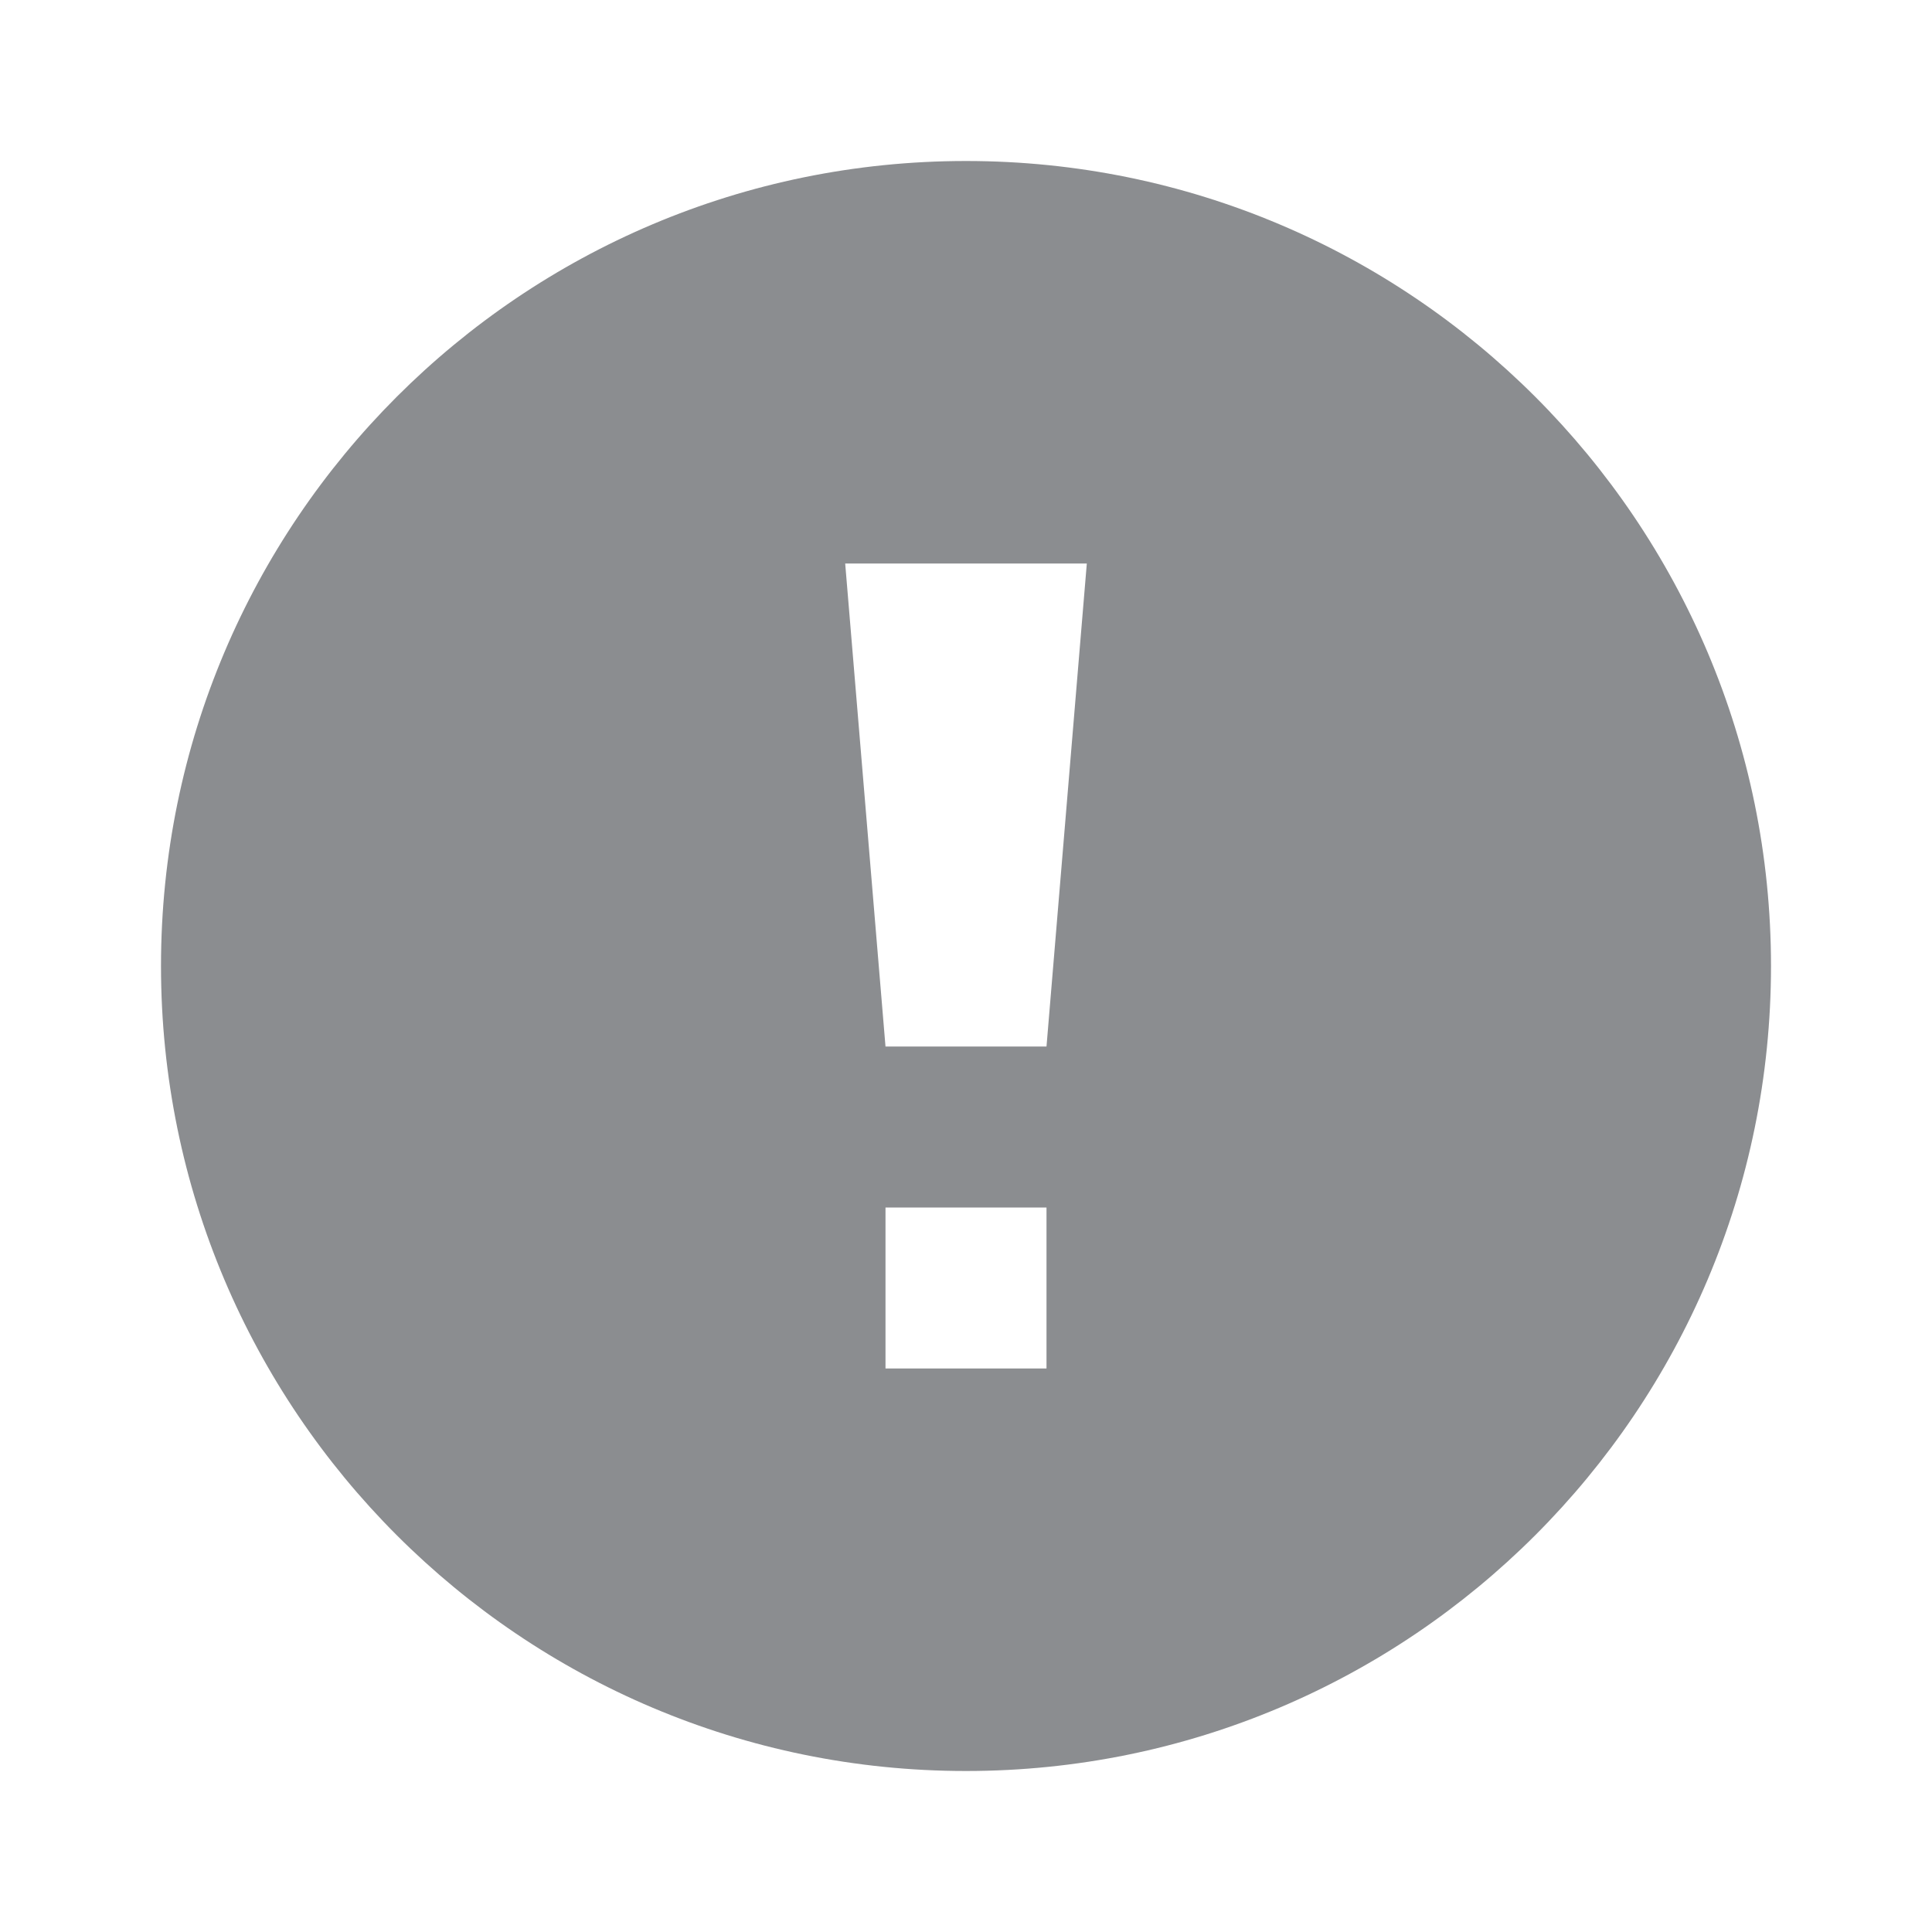 <svg width="15" height="15" viewBox="0 0 15 15" fill="none" xmlns="http://www.w3.org/2000/svg">
<g opacity="0.5">
<path d="M7.5 1.25C4.048 1.25 1.25 4.048 1.25 7.5C1.25 10.952 4.048 13.75 7.5 13.75C10.952 13.75 13.75 10.952 13.75 7.5C13.75 4.048 10.952 1.25 7.5 1.25ZM8.125 10.625H6.875V9.375H8.125V10.625ZM8.125 8.125H6.875L6.562 4.375H8.438L8.125 8.125Z" fill="#181B21"/>
</g>
</svg>
